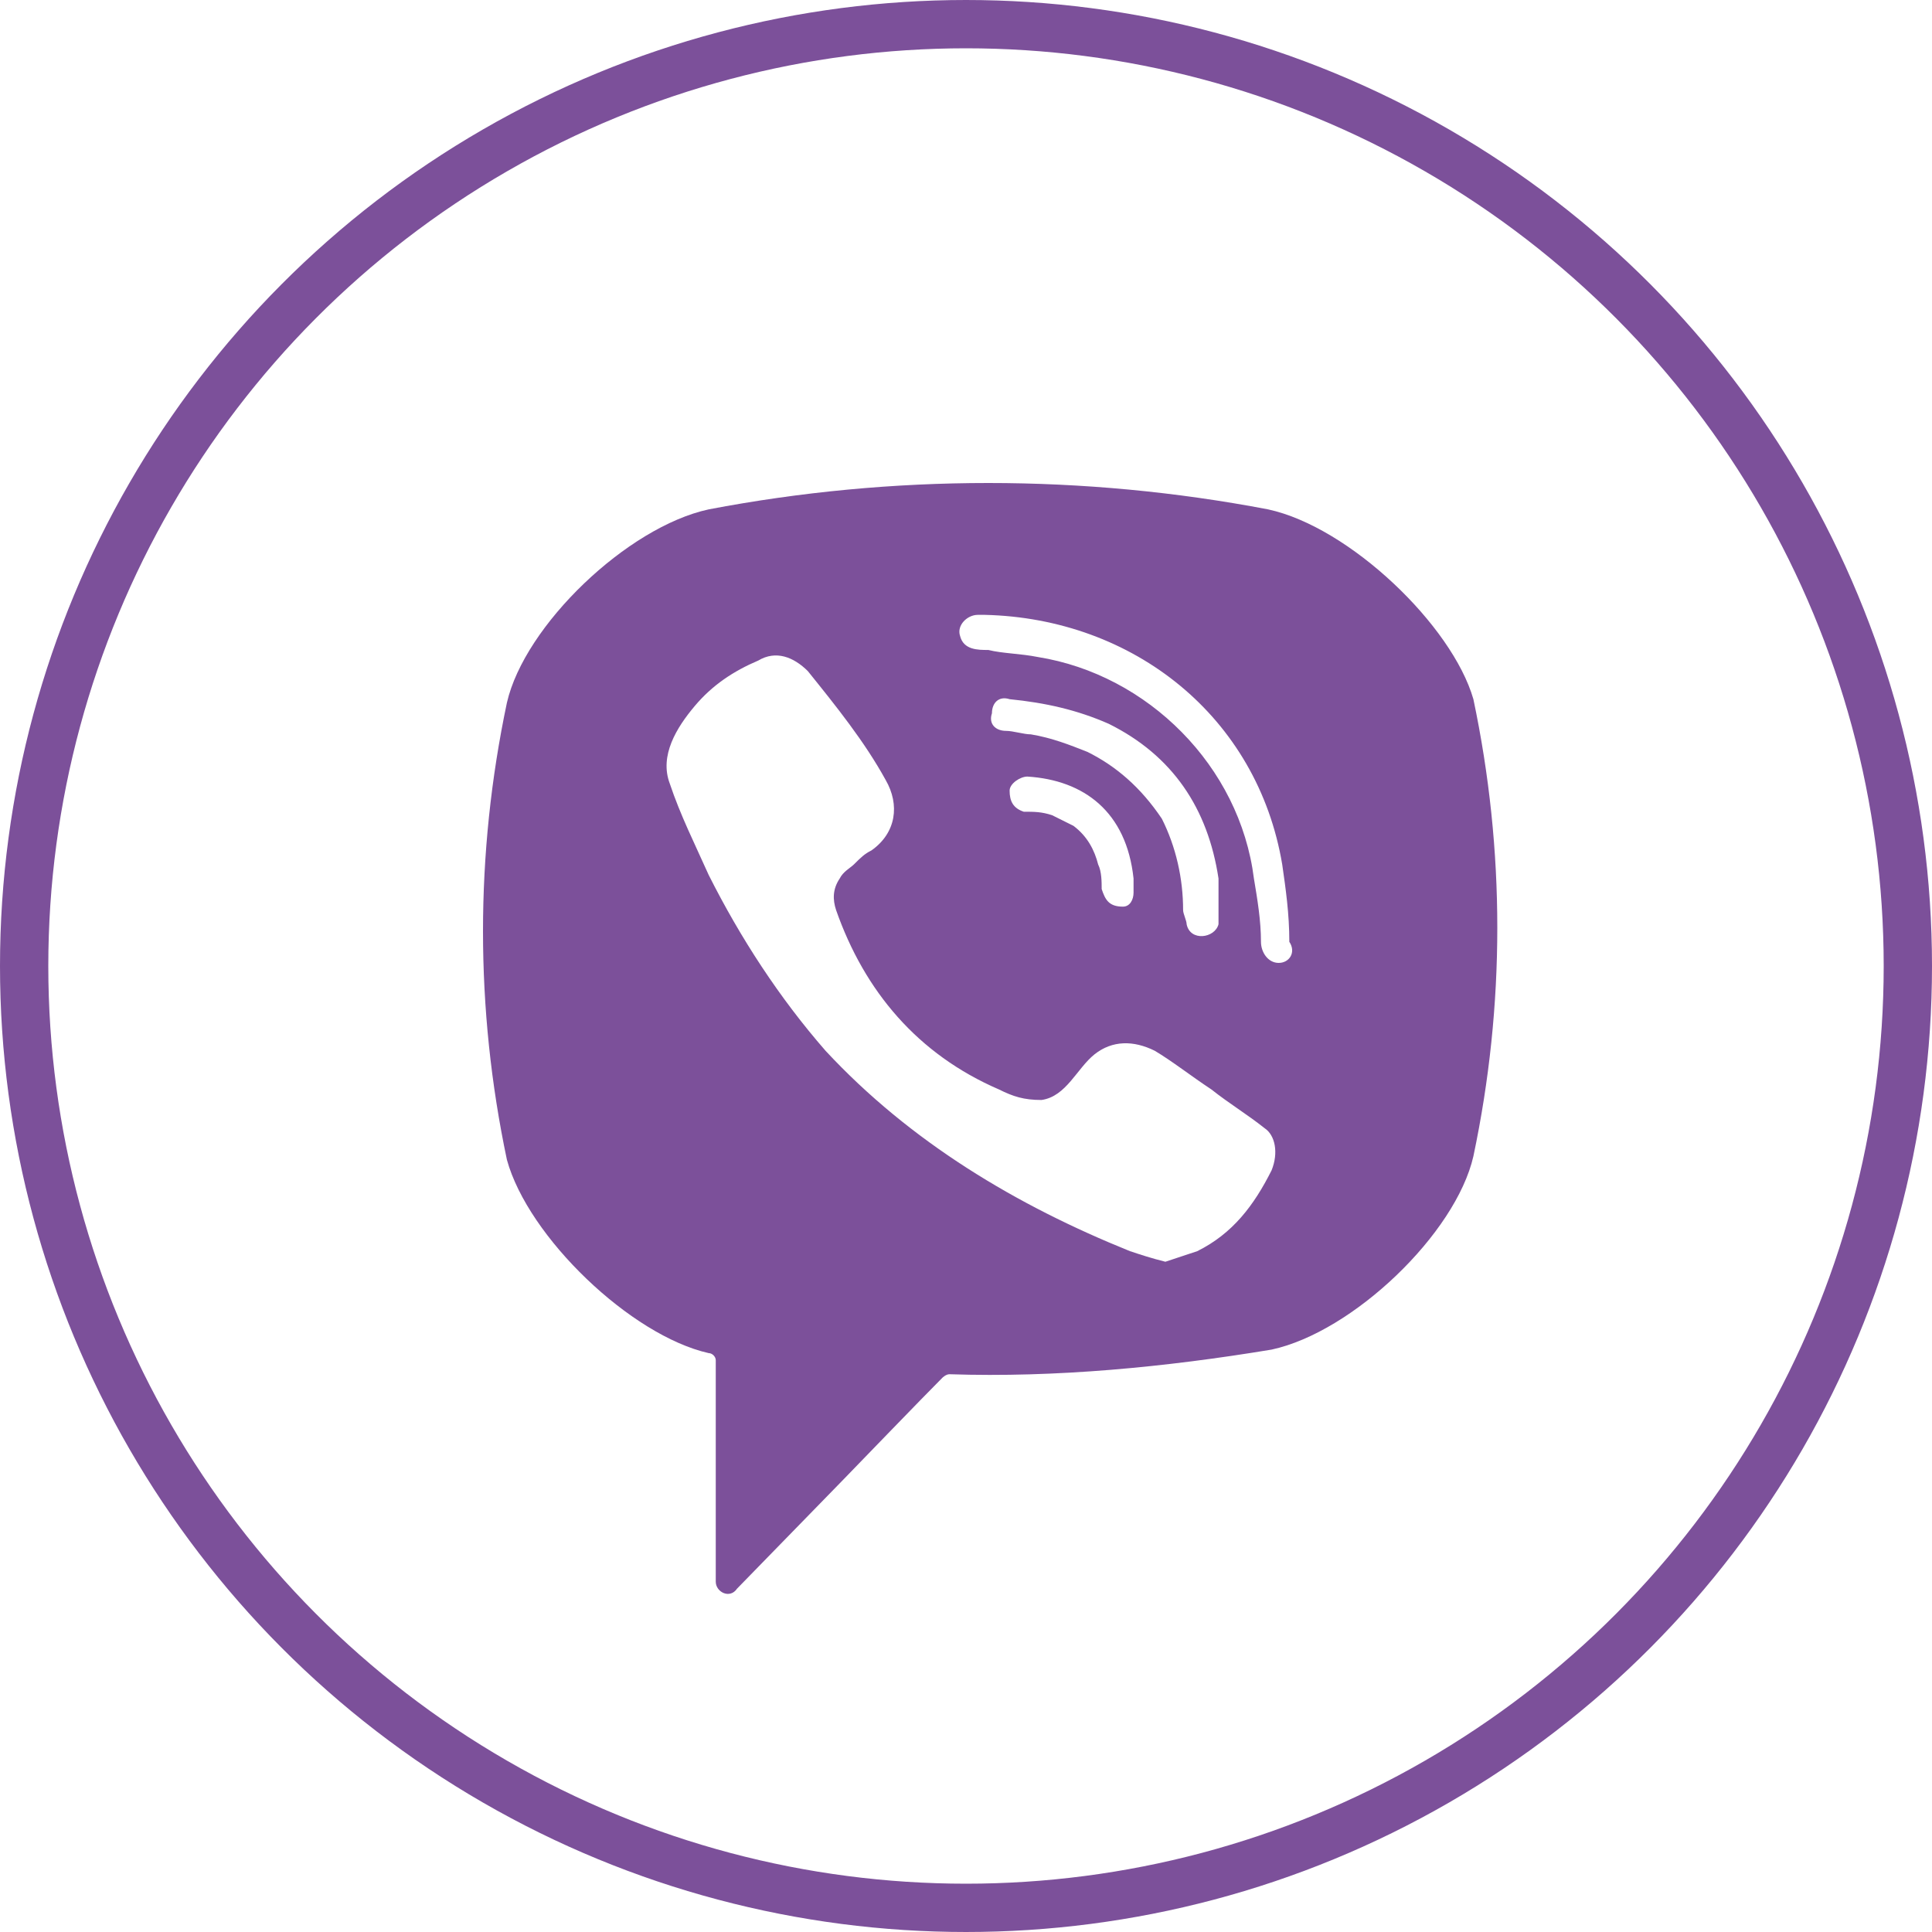 <svg width="40" height="40" viewBox="0 0 40 40" fill="none" xmlns="http://www.w3.org/2000/svg">
<circle cx="20" cy="20" r="19.5" stroke="#7C509A"/>
<path d="M26.254 10.546C22.442 9.818 18.484 9.818 14.673 10.546C12.987 10.91 10.861 12.948 10.495 14.549C9.835 17.679 9.835 20.882 10.495 24.012C10.935 25.613 13.06 27.651 14.673 28.015C14.746 28.015 14.819 28.088 14.819 28.161V32.746C14.819 32.965 15.113 33.11 15.259 32.892L17.458 30.636C17.458 30.636 19.217 28.816 19.511 28.525C19.511 28.525 19.584 28.452 19.657 28.452C21.856 28.525 24.128 28.306 26.327 27.942C28.013 27.578 30.139 25.54 30.505 23.939C31.165 20.809 31.165 17.606 30.505 14.476C30.065 12.948 27.94 10.91 26.254 10.546ZM26.327 24.23C25.961 24.958 25.521 25.54 24.788 25.904C24.568 25.977 24.348 26.05 24.128 26.123C23.835 26.05 23.615 25.977 23.395 25.904C21.05 24.958 18.851 23.648 17.092 21.755C16.139 20.663 15.332 19.426 14.673 18.116C14.38 17.461 14.086 16.878 13.867 16.223C13.647 15.641 14.013 15.059 14.38 14.622C14.746 14.185 15.186 13.894 15.699 13.676C16.065 13.457 16.432 13.603 16.725 13.894C17.311 14.622 17.898 15.35 18.338 16.151C18.631 16.66 18.558 17.242 18.044 17.606C17.898 17.679 17.825 17.752 17.678 17.898C17.605 17.97 17.458 18.043 17.385 18.189C17.238 18.407 17.238 18.625 17.311 18.844C17.898 20.518 18.997 21.828 20.683 22.556C20.976 22.702 21.196 22.774 21.563 22.774C22.076 22.702 22.296 22.119 22.662 21.828C23.029 21.537 23.469 21.537 23.908 21.755C24.275 21.974 24.641 22.265 25.081 22.556C25.448 22.847 25.814 23.066 26.181 23.357C26.401 23.502 26.474 23.866 26.327 24.23ZM23.249 18.771C23.102 18.771 23.175 18.771 23.249 18.771C22.956 18.771 22.882 18.625 22.809 18.407C22.809 18.262 22.809 18.043 22.736 17.898C22.662 17.606 22.516 17.315 22.223 17.097C22.076 17.024 21.929 16.951 21.783 16.878C21.563 16.806 21.416 16.806 21.196 16.806C20.976 16.733 20.903 16.587 20.903 16.369C20.903 16.223 21.123 16.078 21.27 16.078C22.442 16.151 23.322 16.806 23.469 18.189C23.469 18.262 23.469 18.407 23.469 18.48C23.469 18.625 23.395 18.771 23.249 18.771ZM22.516 15.568C22.149 15.423 21.783 15.277 21.343 15.204C21.196 15.204 20.976 15.132 20.83 15.132C20.61 15.132 20.463 14.986 20.537 14.768C20.537 14.549 20.683 14.404 20.903 14.476C21.636 14.549 22.296 14.695 22.956 14.986C24.275 15.641 25.008 16.733 25.228 18.189C25.228 18.262 25.228 18.334 25.228 18.407C25.228 18.553 25.228 18.698 25.228 18.917C25.228 18.989 25.228 19.062 25.228 19.135C25.154 19.426 24.641 19.499 24.568 19.135C24.568 19.062 24.495 18.917 24.495 18.844C24.495 18.189 24.348 17.534 24.055 16.951C23.615 16.296 23.102 15.86 22.516 15.568ZM26.474 19.936C26.254 19.936 26.107 19.717 26.107 19.499C26.107 19.062 26.034 18.625 25.961 18.189C25.668 15.86 23.762 13.967 21.489 13.603C21.123 13.53 20.756 13.53 20.463 13.457C20.244 13.457 19.95 13.457 19.877 13.166C19.804 12.948 20.024 12.73 20.244 12.73C20.317 12.73 20.39 12.73 20.39 12.73C23.395 12.802 20.537 12.73 20.39 12.73C23.469 12.802 26.034 14.84 26.547 17.898C26.62 18.407 26.694 18.917 26.694 19.499C26.84 19.717 26.694 19.936 26.474 19.936Z" fill="#7C509A"/>
</svg>
